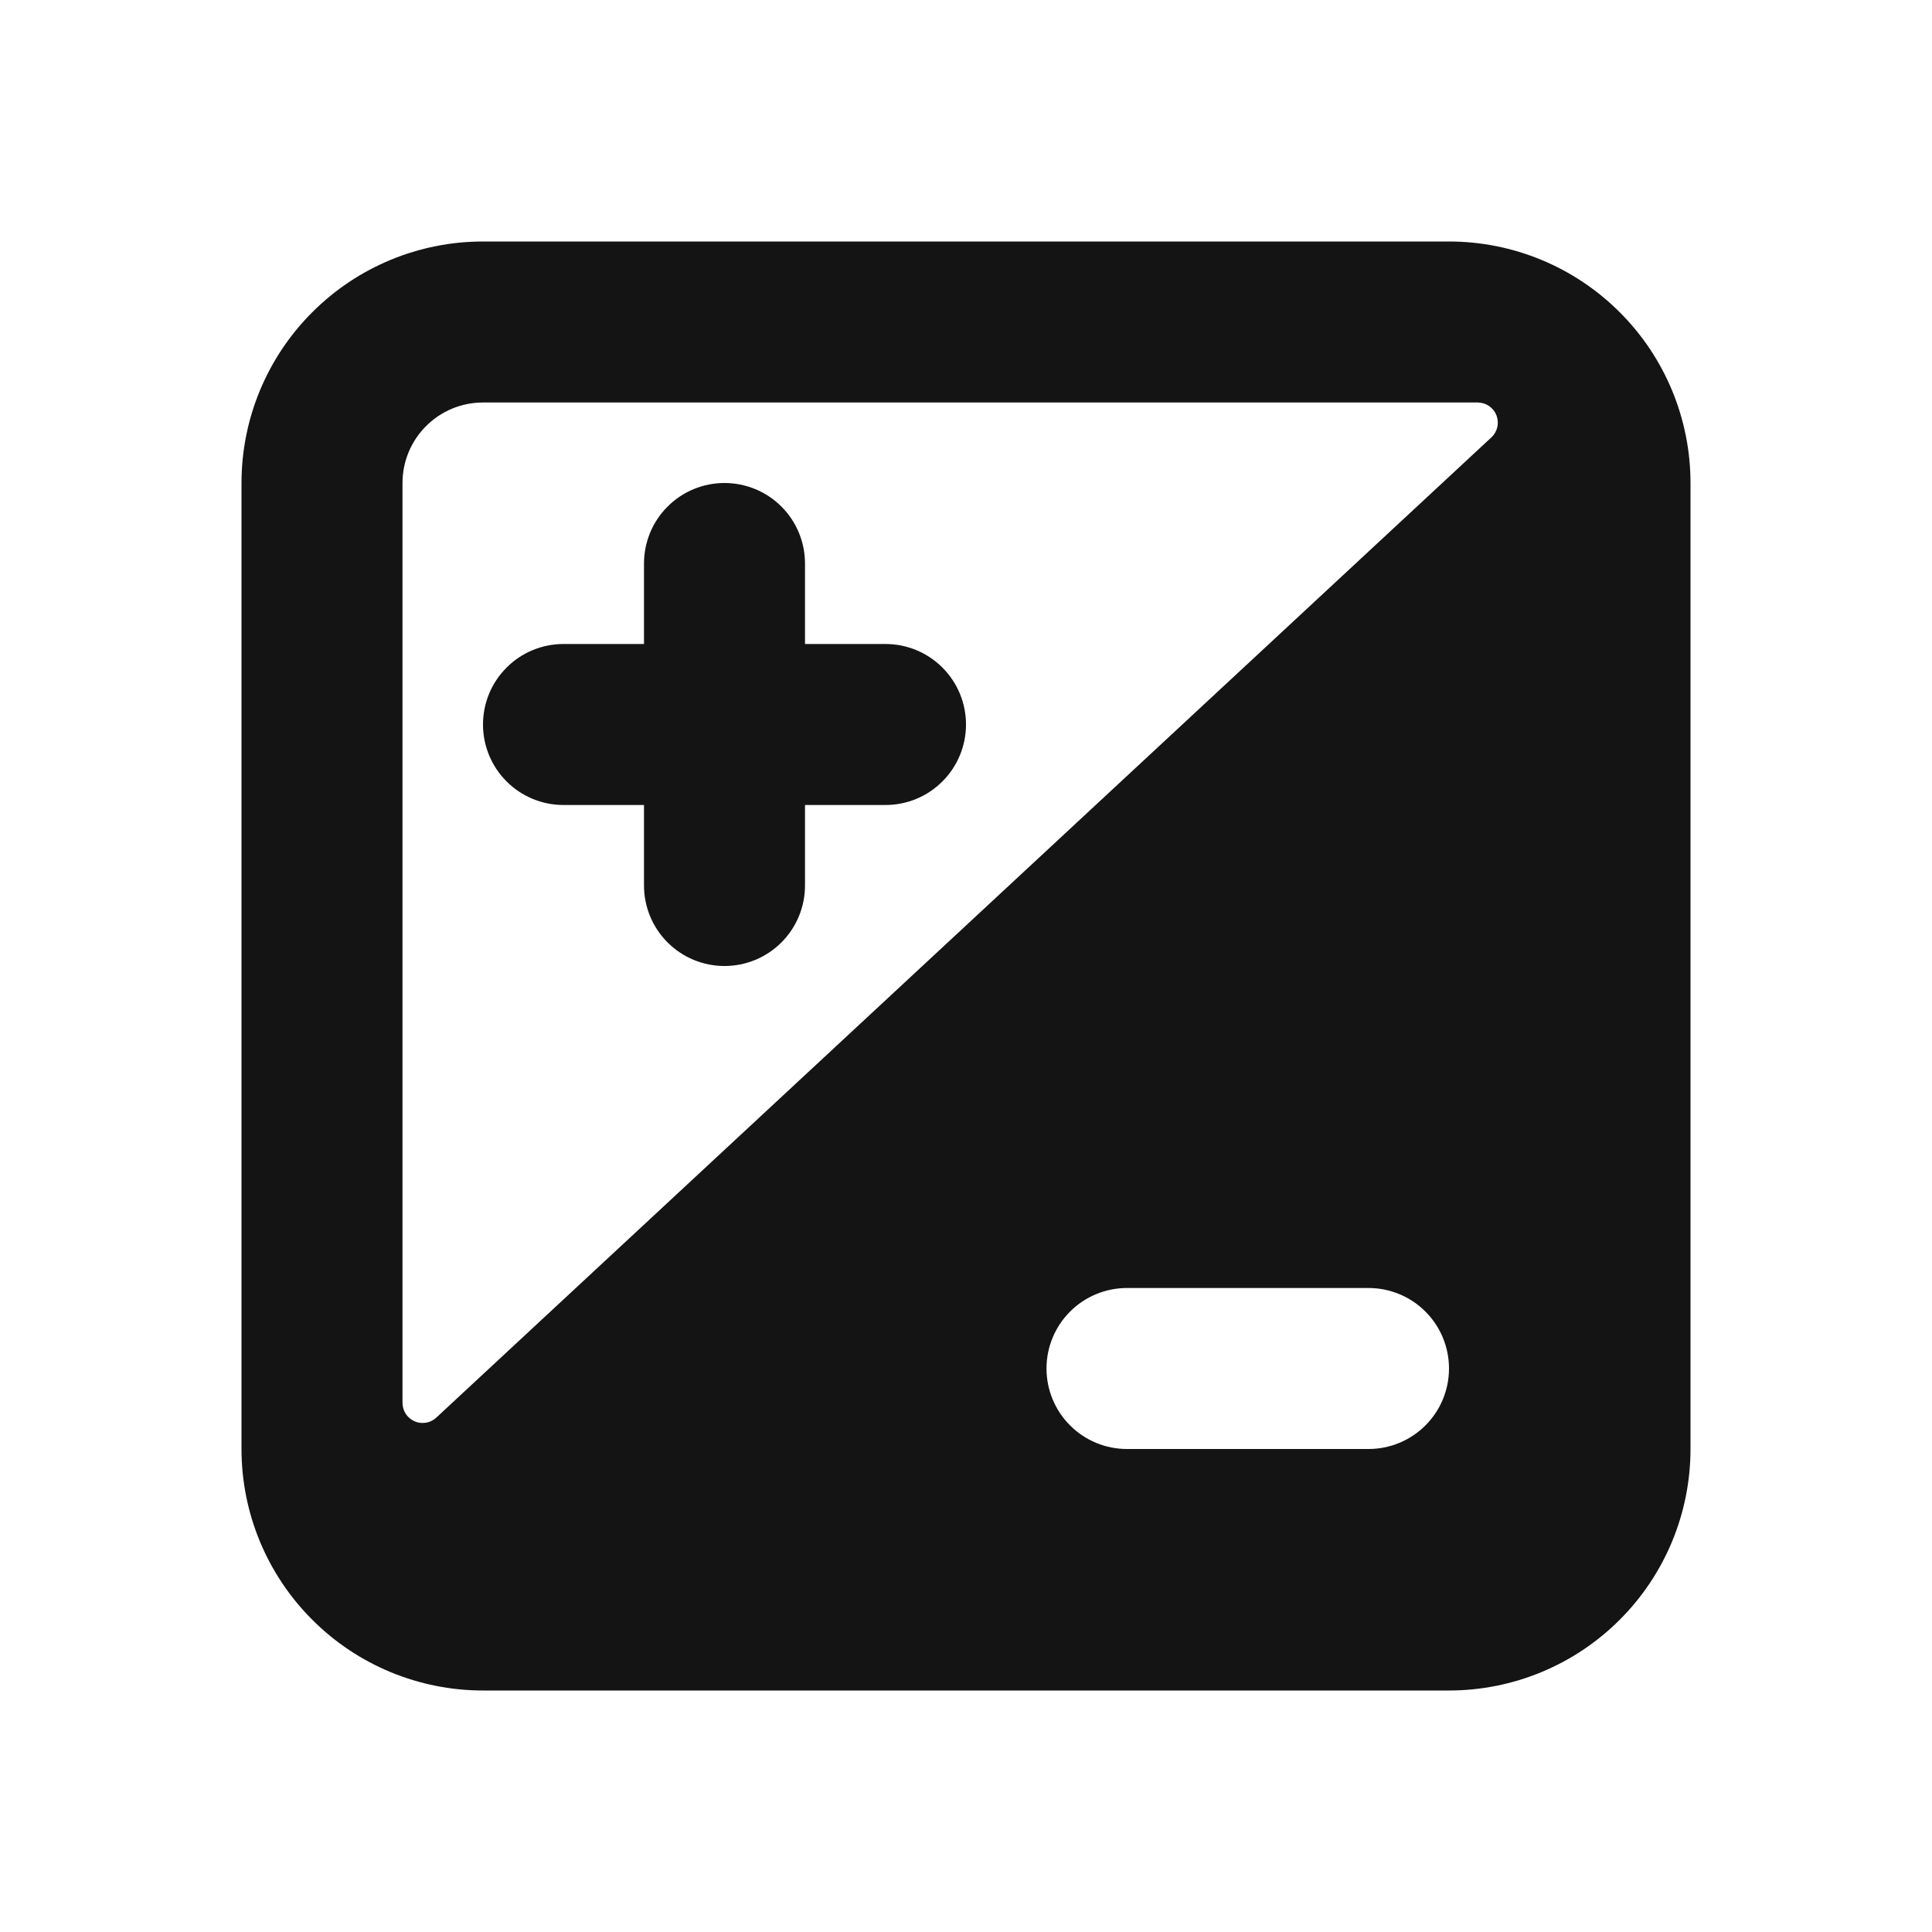 <svg width="24" height="24" viewBox="0 0 24 24" fill="none" xmlns="http://www.w3.org/2000/svg">
<path d="M18 3H6C5.204 3 4.441 3.316 3.879 3.879C3.316 4.441 3 5.204 3 6V18C3 18.796 3.316 19.559 3.879 20.121C4.441 20.684 5.204 21 6 21H18C18.796 21 19.559 20.684 20.121 20.121C20.684 19.559 21 18.796 21 18V6C21 5.204 20.684 4.441 20.121 3.879C19.559 3.316 18.796 3 18 3ZM17 18H14C13.735 18 13.48 17.895 13.293 17.707C13.105 17.52 13 17.265 13 17C13 16.735 13.105 16.48 13.293 16.293C13.48 16.105 13.735 16 14 16H17C17.265 16 17.52 16.105 17.707 16.293C17.895 16.48 18 16.735 18 17C18 17.265 17.895 17.52 17.707 17.707C17.52 17.895 17.265 18 17 18ZM18.53 5.43L5.42 17.61C5.385 17.643 5.34 17.665 5.293 17.673C5.245 17.681 5.196 17.676 5.152 17.657C5.107 17.637 5.069 17.606 5.042 17.566C5.015 17.526 5.001 17.478 5 17.43V6C5 5.735 5.105 5.48 5.293 5.293C5.48 5.105 5.735 5 6 5H18.36C18.41 5.001 18.458 5.016 18.498 5.044C18.539 5.072 18.571 5.112 18.589 5.158C18.607 5.204 18.611 5.255 18.601 5.303C18.59 5.351 18.566 5.396 18.53 5.43ZM11 8H10V7C10 6.735 9.895 6.48 9.707 6.293C9.52 6.105 9.265 6 9 6C8.735 6 8.48 6.105 8.293 6.293C8.105 6.48 8 6.735 8 7V8H7C6.735 8 6.48 8.105 6.293 8.293C6.105 8.48 6 8.735 6 9C6 9.265 6.105 9.52 6.293 9.707C6.48 9.895 6.735 10 7 10H8V11C8 11.265 8.105 11.52 8.293 11.707C8.48 11.895 8.735 12 9 12C9.265 12 9.52 11.895 9.707 11.707C9.895 11.52 10 11.265 10 11V10H11C11.265 10 11.52 9.895 11.707 9.707C11.895 9.52 12 9.265 12 9C12 8.735 11.895 8.48 11.707 8.293C11.52 8.105 11.265 8 11 8Z" fill="#141414"/>
</svg>
